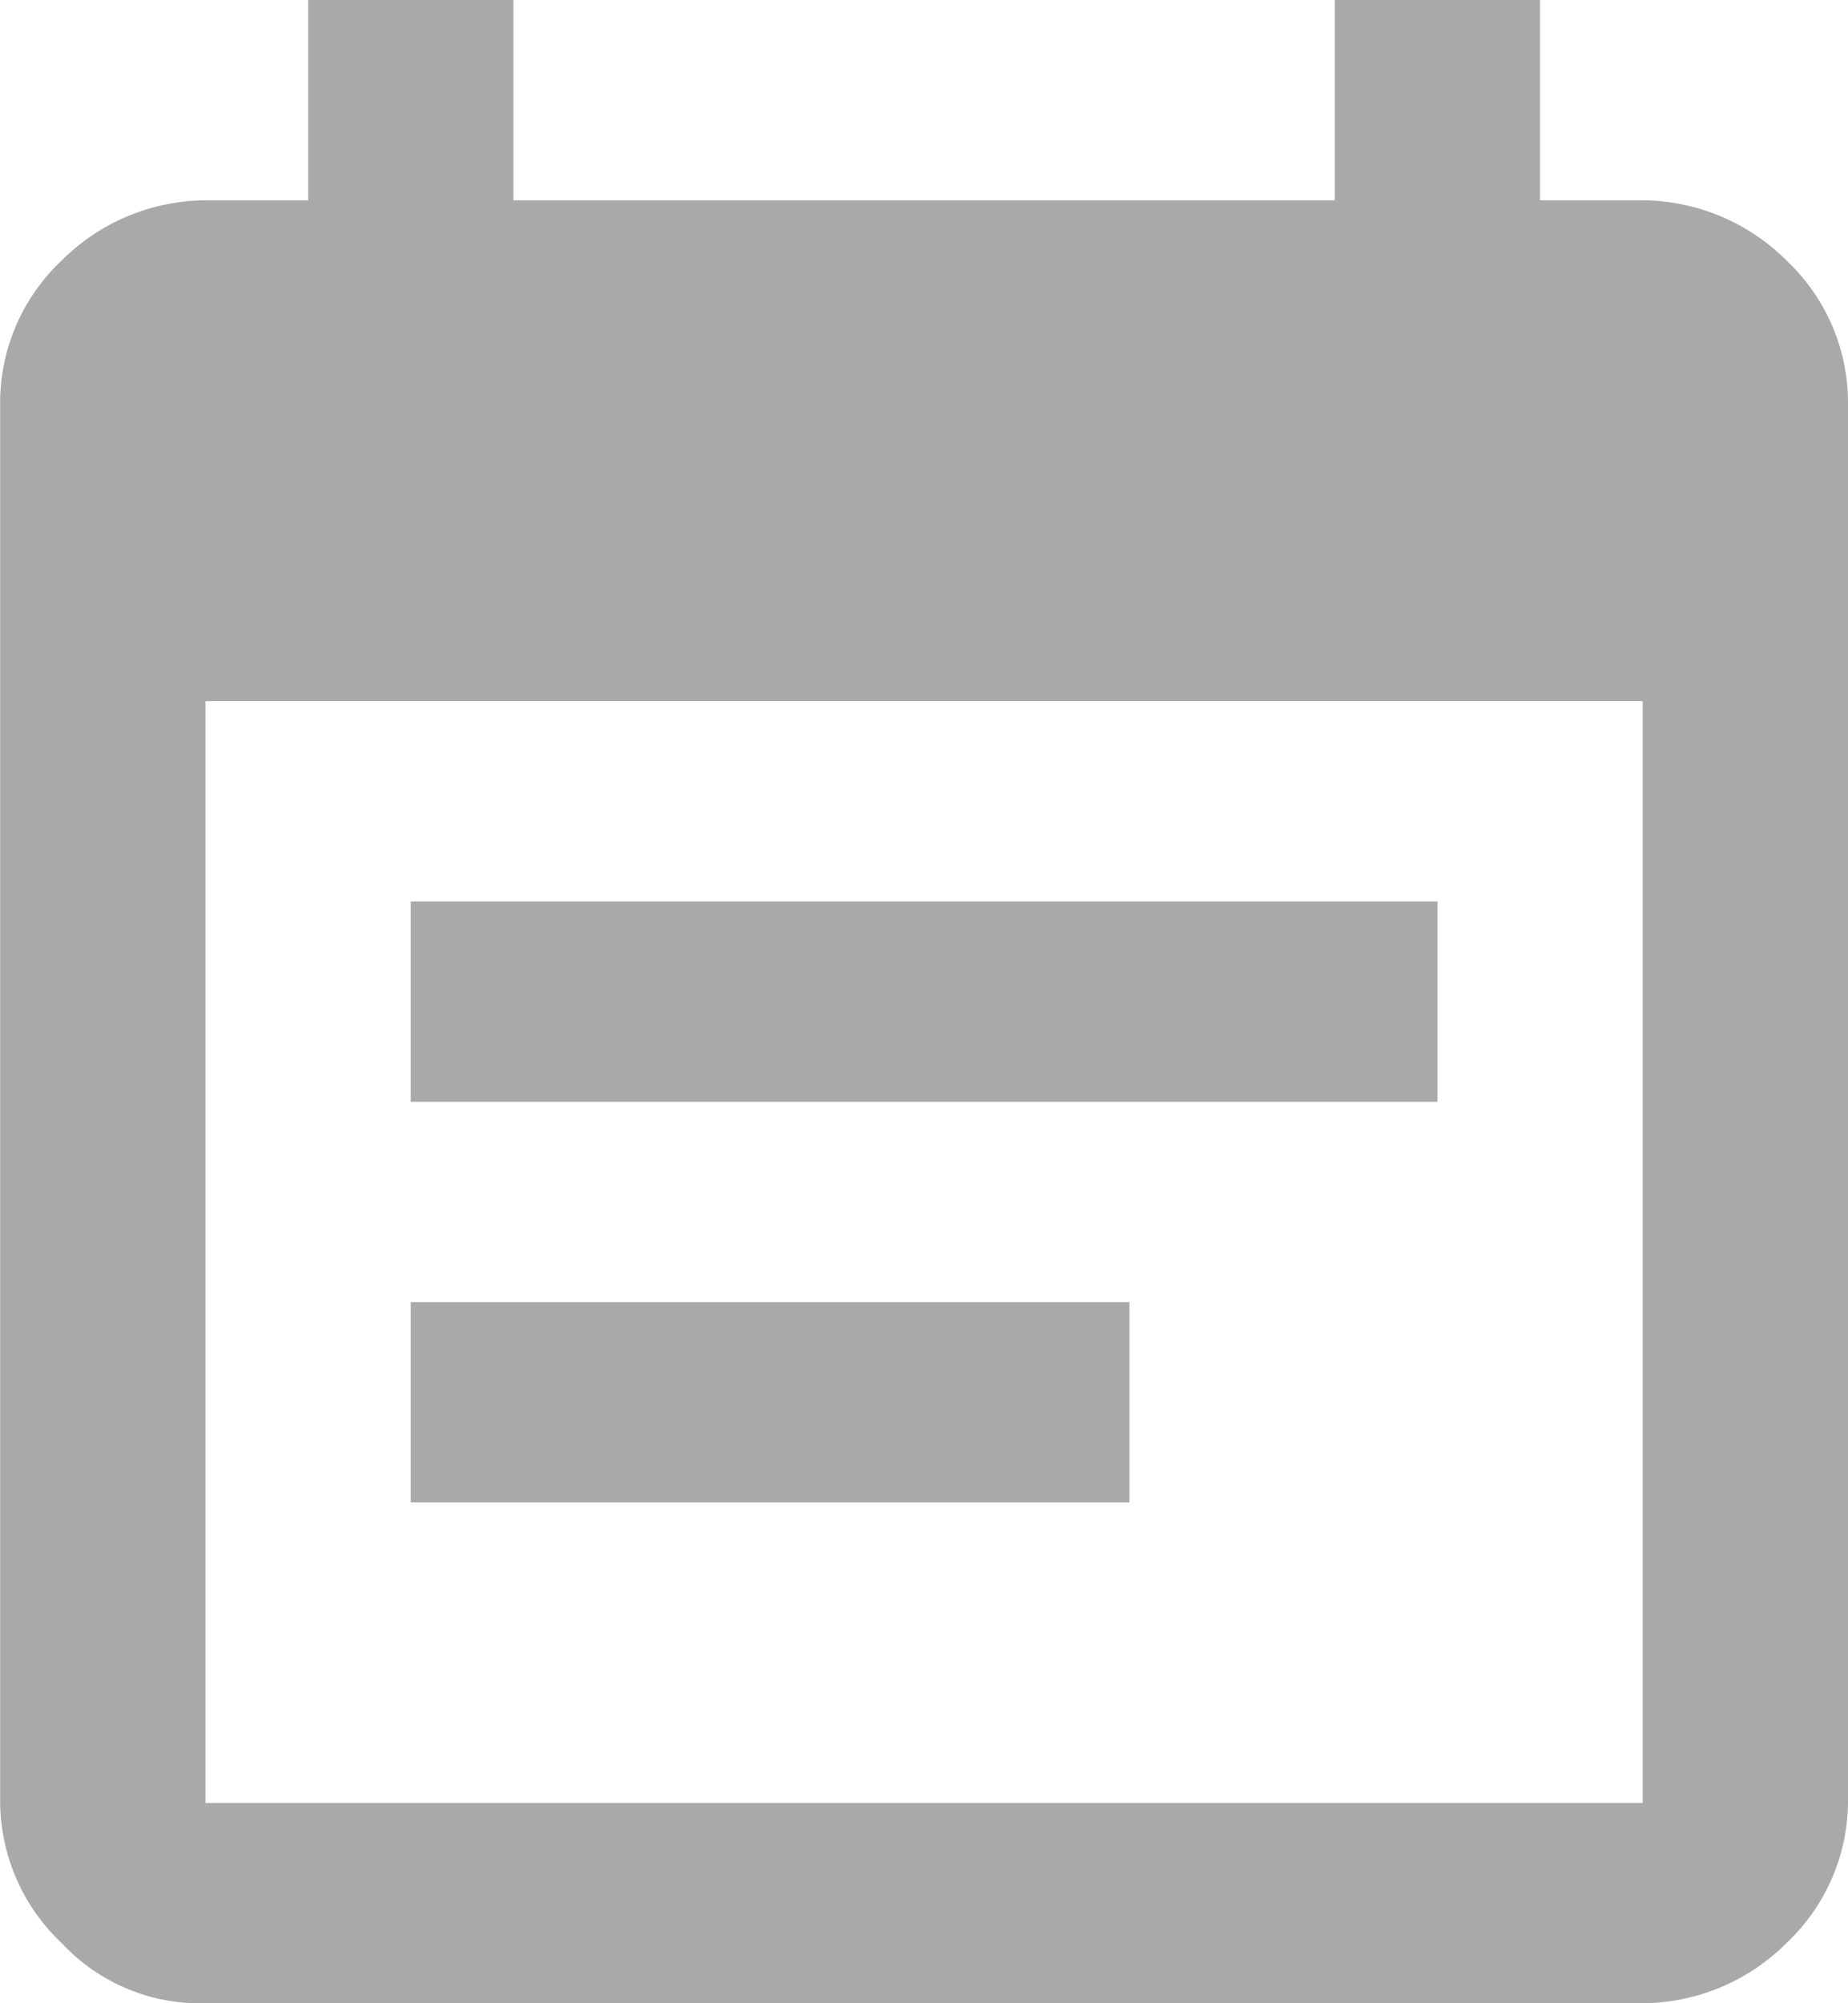 <svg xmlns="http://www.w3.org/2000/svg" width="12" height="13" viewBox="0 0 12 13"><defs><style>.a{fill:#a9a9a9;}</style></defs><path class="a" d="M272.367,906.1a1.333,1.333,0,0,1,.933.39,1.268,1.268,0,0,1,.4.91v9.1a1.268,1.268,0,0,1-.4.91,1.333,1.333,0,0,1-.933.39h-9.333a1.225,1.225,0,0,1-.933-.39,1.268,1.268,0,0,1-.4-.91v-9.1a1.268,1.268,0,0,1,.4-.91,1.333,1.333,0,0,1,.933-.39h.667v-1.3h1.333v1.3h5.333v-1.3H271.7v1.3Zm0,10.4v-7.15h-9.333v7.15Zm-1.333-5.85v1.3h-6.667v-1.3Zm-2,2.6v1.3h-4.667v-1.3Z" transform="translate(-261.7 -904.8)"/></svg>